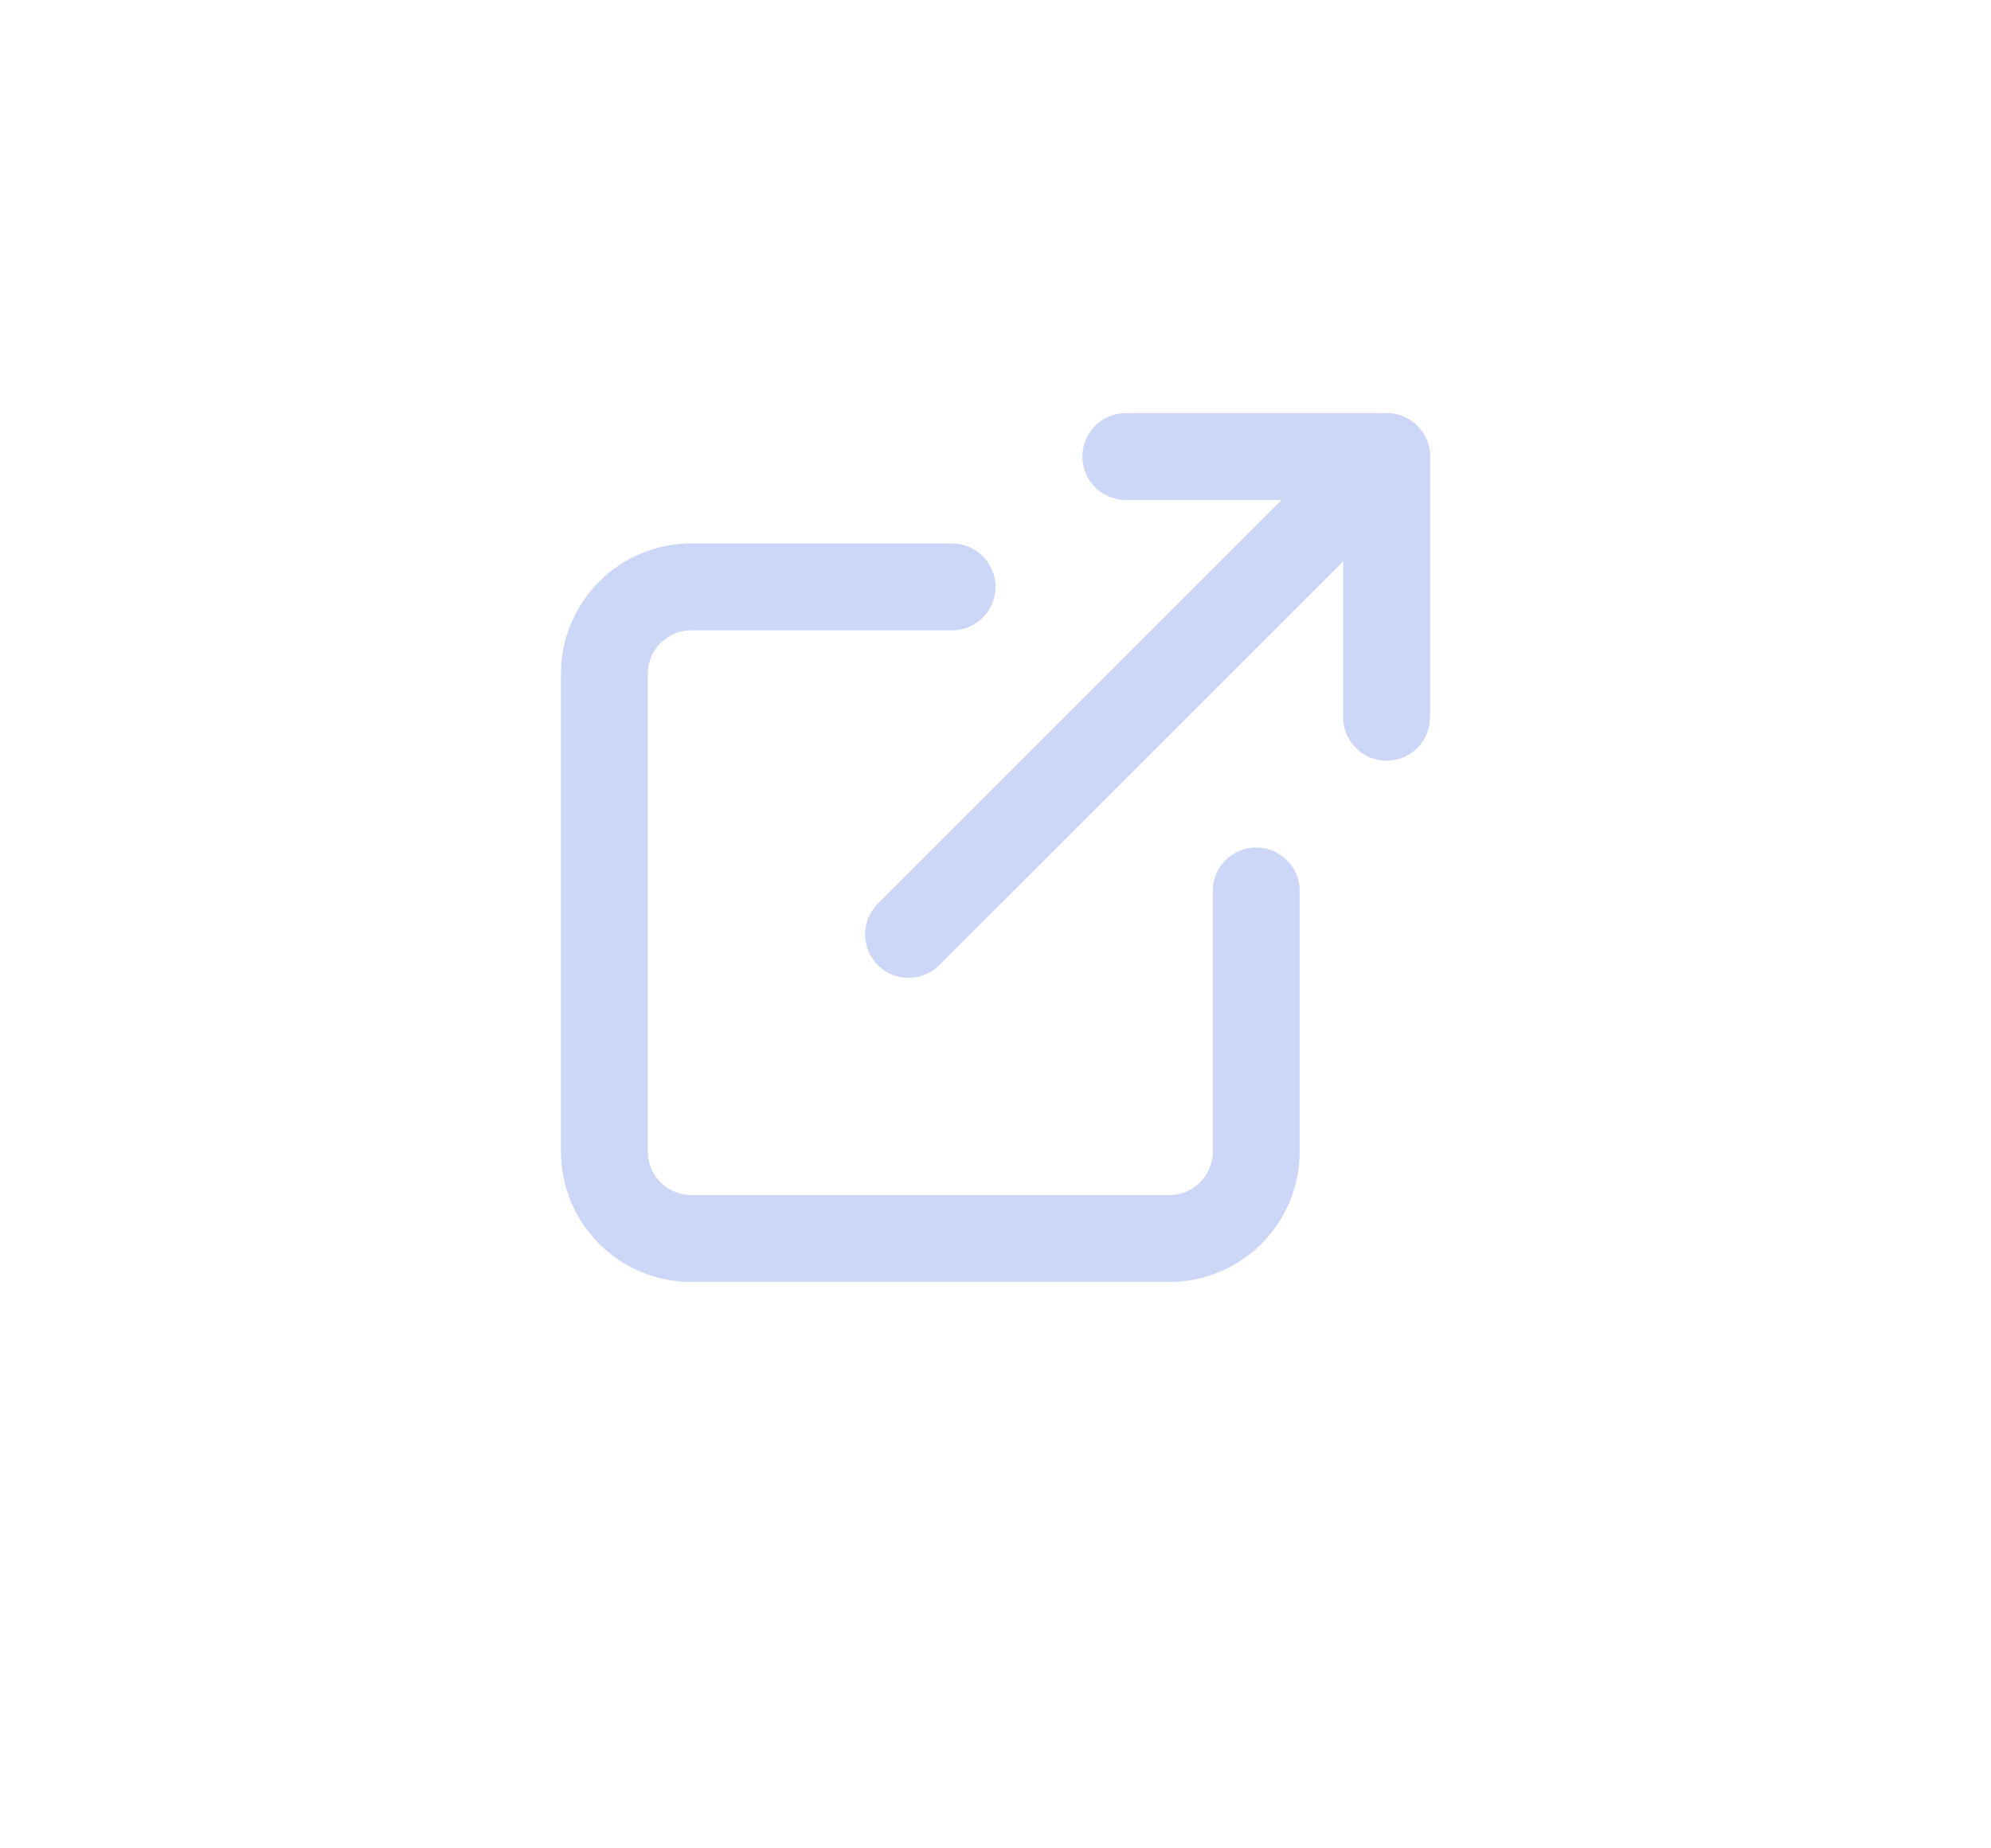 <svg width="42" height="39" viewBox="0 0 42 39" fill="none" xmlns="http://www.w3.org/2000/svg">
<path d="M26.5 18.799V24.299C26.5 24.785 26.307 25.252 25.963 25.596C25.619 25.939 25.153 26.133 24.667 26.133H14.583C14.097 26.133 13.631 25.939 13.287 25.596C12.943 25.252 12.75 24.785 12.75 24.299V14.216C12.75 13.73 12.943 13.263 13.287 12.919C13.631 12.576 14.097 12.383 14.583 12.383H20.083" stroke="#CCD6F6" stroke-width="1.833" stroke-linecap="round" stroke-linejoin="round"/>
<path d="M23.75 9.633H29.25V15.133" stroke="#CCD6F6" stroke-width="1.833" stroke-linecap="round" stroke-linejoin="round"/>
<path d="M19.166 19.716L29.25 9.633" stroke="#CCD6F6" stroke-width="1.833" stroke-linecap="round" stroke-linejoin="round"/>
</svg>
